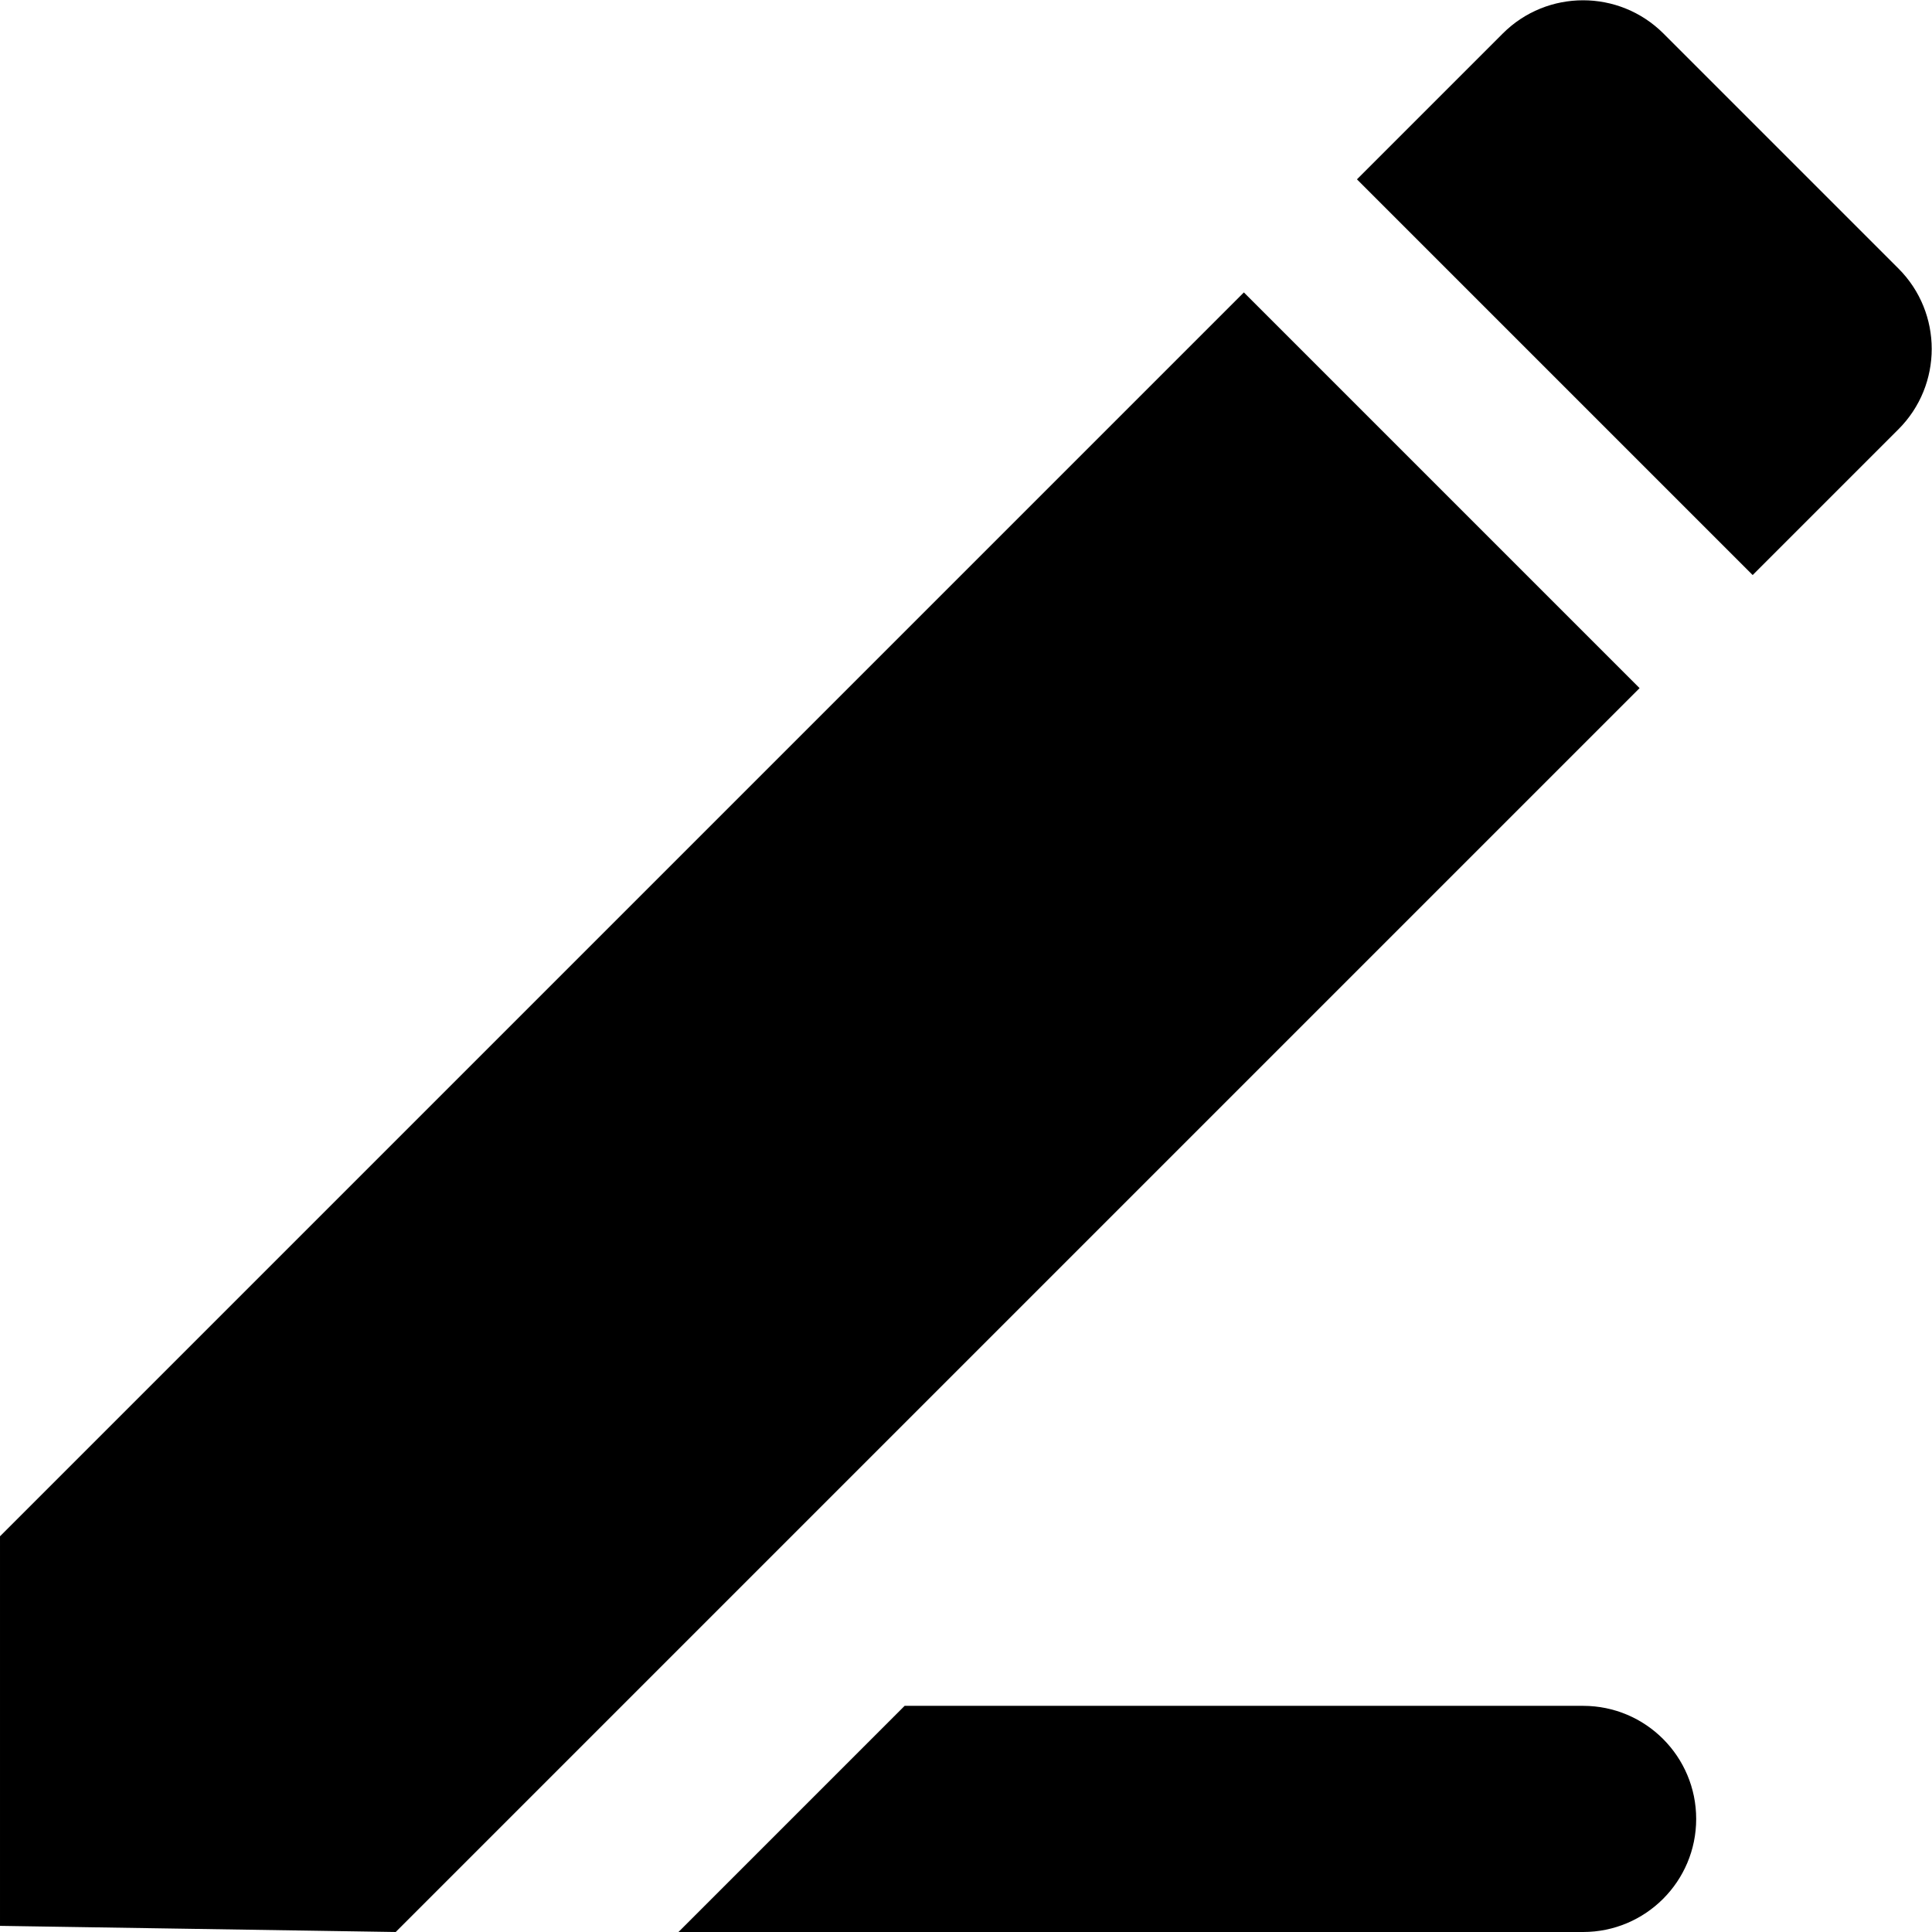 <svg class="text-white" xmlns="http://www.w3.org/2000/svg" style="width:17px;height:17px"
     viewBox="0 0 17 17">
    <g fill="none" fill-rule="evenodd">
        <g fill="currentColor">
            <path d="M1081.93 2288.01c.55 0 .995.446.995.995 0 .55-.446.995-.995.995h-7.96l1.99-1.99h5.97zm-2.985-12.437l3.482 3.482-10.945 10.945-3.482-.054v-3.428l10.945-10.945zm2.278-2.278c.39-.39 1.023-.39 1.414 0l2.068 2.068c.39.39.39 1.024 0 1.414l-1.283 1.283-3.482-3.482z"
                  transform="translate(-1068 -2273)"></path>
        </g>
    </g>
</svg>

